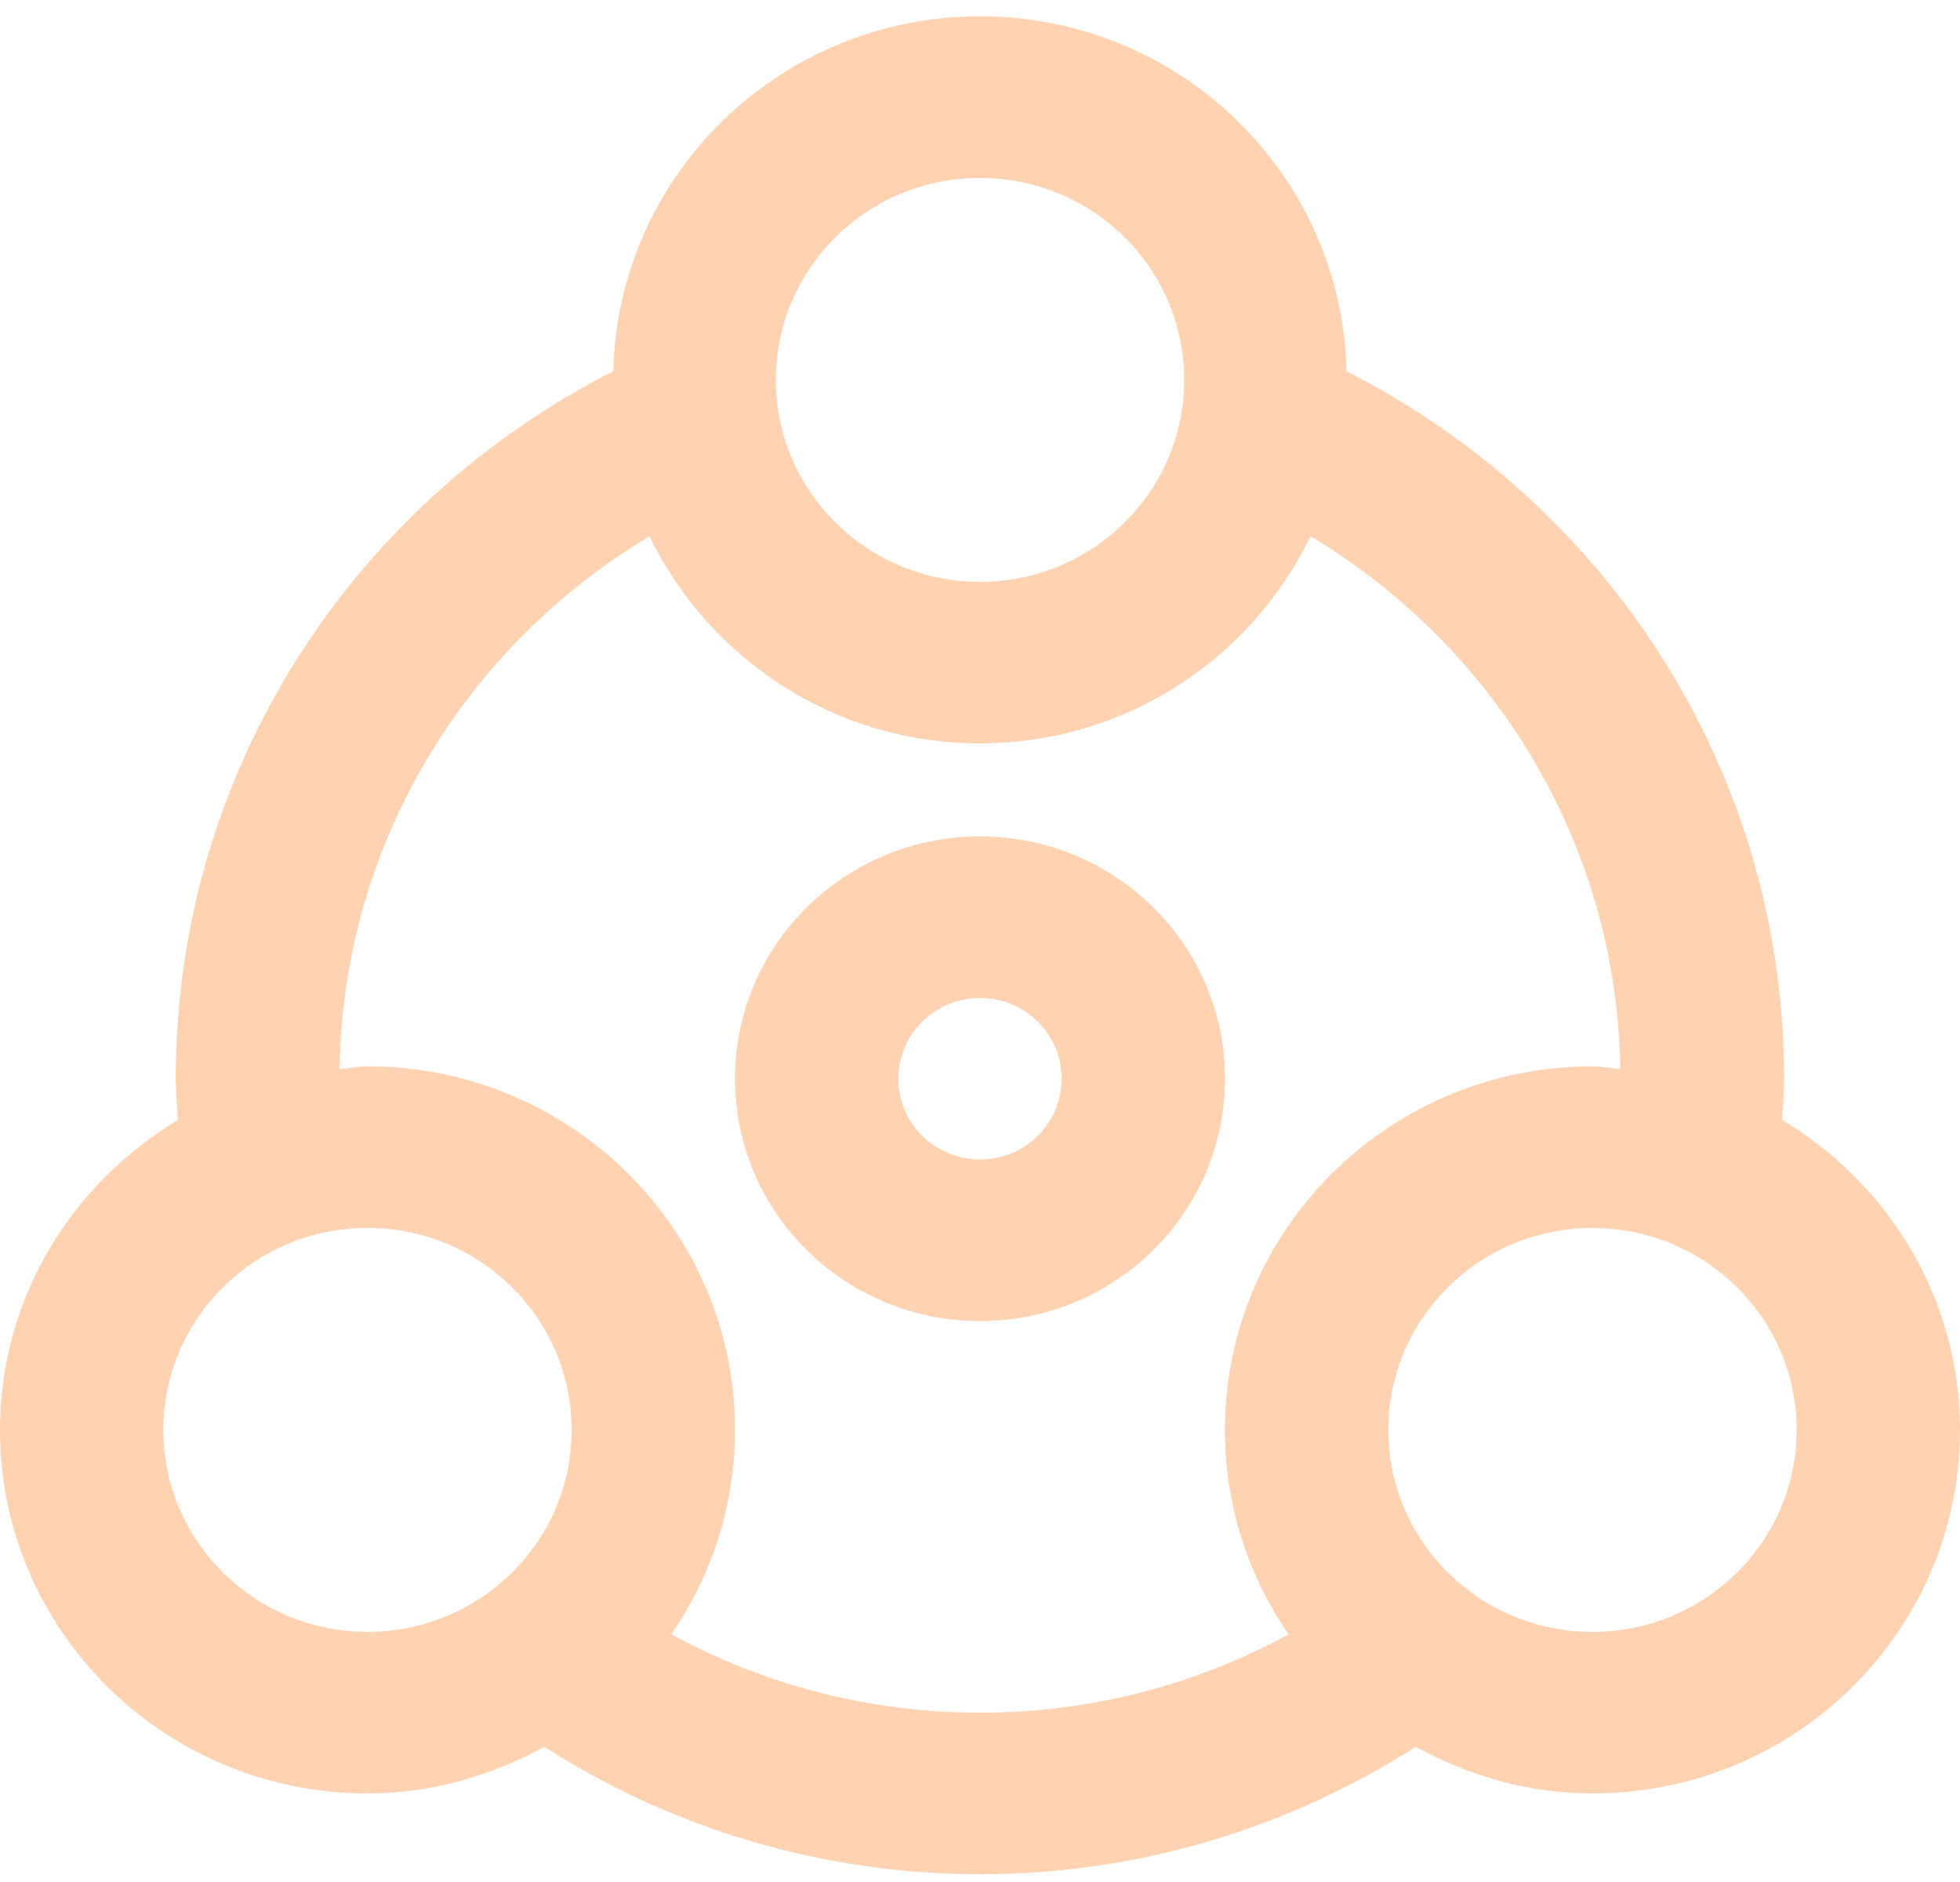 <svg width="50" height="48" viewBox="0 0 50 48" fill="none" xmlns="http://www.w3.org/2000/svg">
<path d="M25 21.332C21.547 21.332 18.75 24.099 18.75 27.513C18.75 30.927 21.547 33.694 25 33.694C28.453 33.694 31.25 30.927 31.25 27.513C31.25 24.099 28.453 21.332 25 21.332ZM25 29.573C23.848 29.573 22.917 28.652 22.917 27.513C22.917 26.374 23.848 25.453 25 25.453C26.152 25.453 27.083 26.374 27.083 27.513C27.083 28.652 26.152 29.573 25 29.573Z" fill="#FFD2B1"/>
<path d="M45.461 28.563C45.479 28.214 45.514 27.867 45.514 27.513C45.514 19.638 40.974 12.832 34.352 9.468C34.231 4.45 30.102 0.416 25 0.416C19.898 0.416 15.768 4.45 15.645 9.468C9.023 12.832 4.484 19.638 4.484 27.513C4.484 27.867 4.521 28.214 4.537 28.565C1.829 30.191 0 33.107 0 36.471C0 41.591 4.197 45.74 9.375 45.742C11.019 45.742 12.541 45.287 13.884 44.553C17.09 46.6 20.899 47.802 25 47.802C29.1 47.802 32.91 46.601 36.114 44.553C37.458 45.287 38.979 45.742 40.623 45.742C45.803 45.742 50 41.591 50 36.471C50 33.107 48.171 30.189 45.461 28.563ZM25 4.539C27.877 4.539 30.208 6.842 30.208 9.689C30.208 12.534 27.877 14.839 25 14.839C22.123 14.839 19.792 12.534 19.792 9.689C19.792 6.842 22.123 4.539 25 4.539ZM9.375 41.621C6.498 41.619 4.167 39.316 4.167 36.471C4.169 33.624 6.498 31.32 9.375 31.318C12.252 31.32 14.583 33.623 14.583 36.471C14.583 39.316 12.252 41.621 9.375 41.621ZM32.872 41.684C30.538 42.955 27.854 43.682 25 43.682C22.144 43.682 19.462 42.955 17.126 41.681C18.15 40.196 18.75 38.404 18.75 36.471C18.752 31.346 14.553 27.199 9.375 27.197C9.131 27.197 8.903 27.249 8.662 27.267C8.751 21.493 11.898 16.469 16.569 13.679C18.081 16.793 21.273 18.96 25 18.96C28.729 18.96 31.919 16.793 33.431 13.679C38.102 16.469 41.248 21.494 41.334 27.267C41.094 27.249 40.867 27.197 40.623 27.197C35.445 27.199 31.25 31.348 31.248 36.471C31.248 38.404 31.848 40.196 32.872 41.684ZM40.623 41.621C37.746 41.621 35.417 39.316 35.417 36.471C35.417 33.624 37.746 31.32 40.623 31.32C43.501 31.32 45.833 33.624 45.833 36.471C45.833 39.316 43.502 41.621 40.623 41.621Z" fill="#FFD2B1"/>
</svg>
